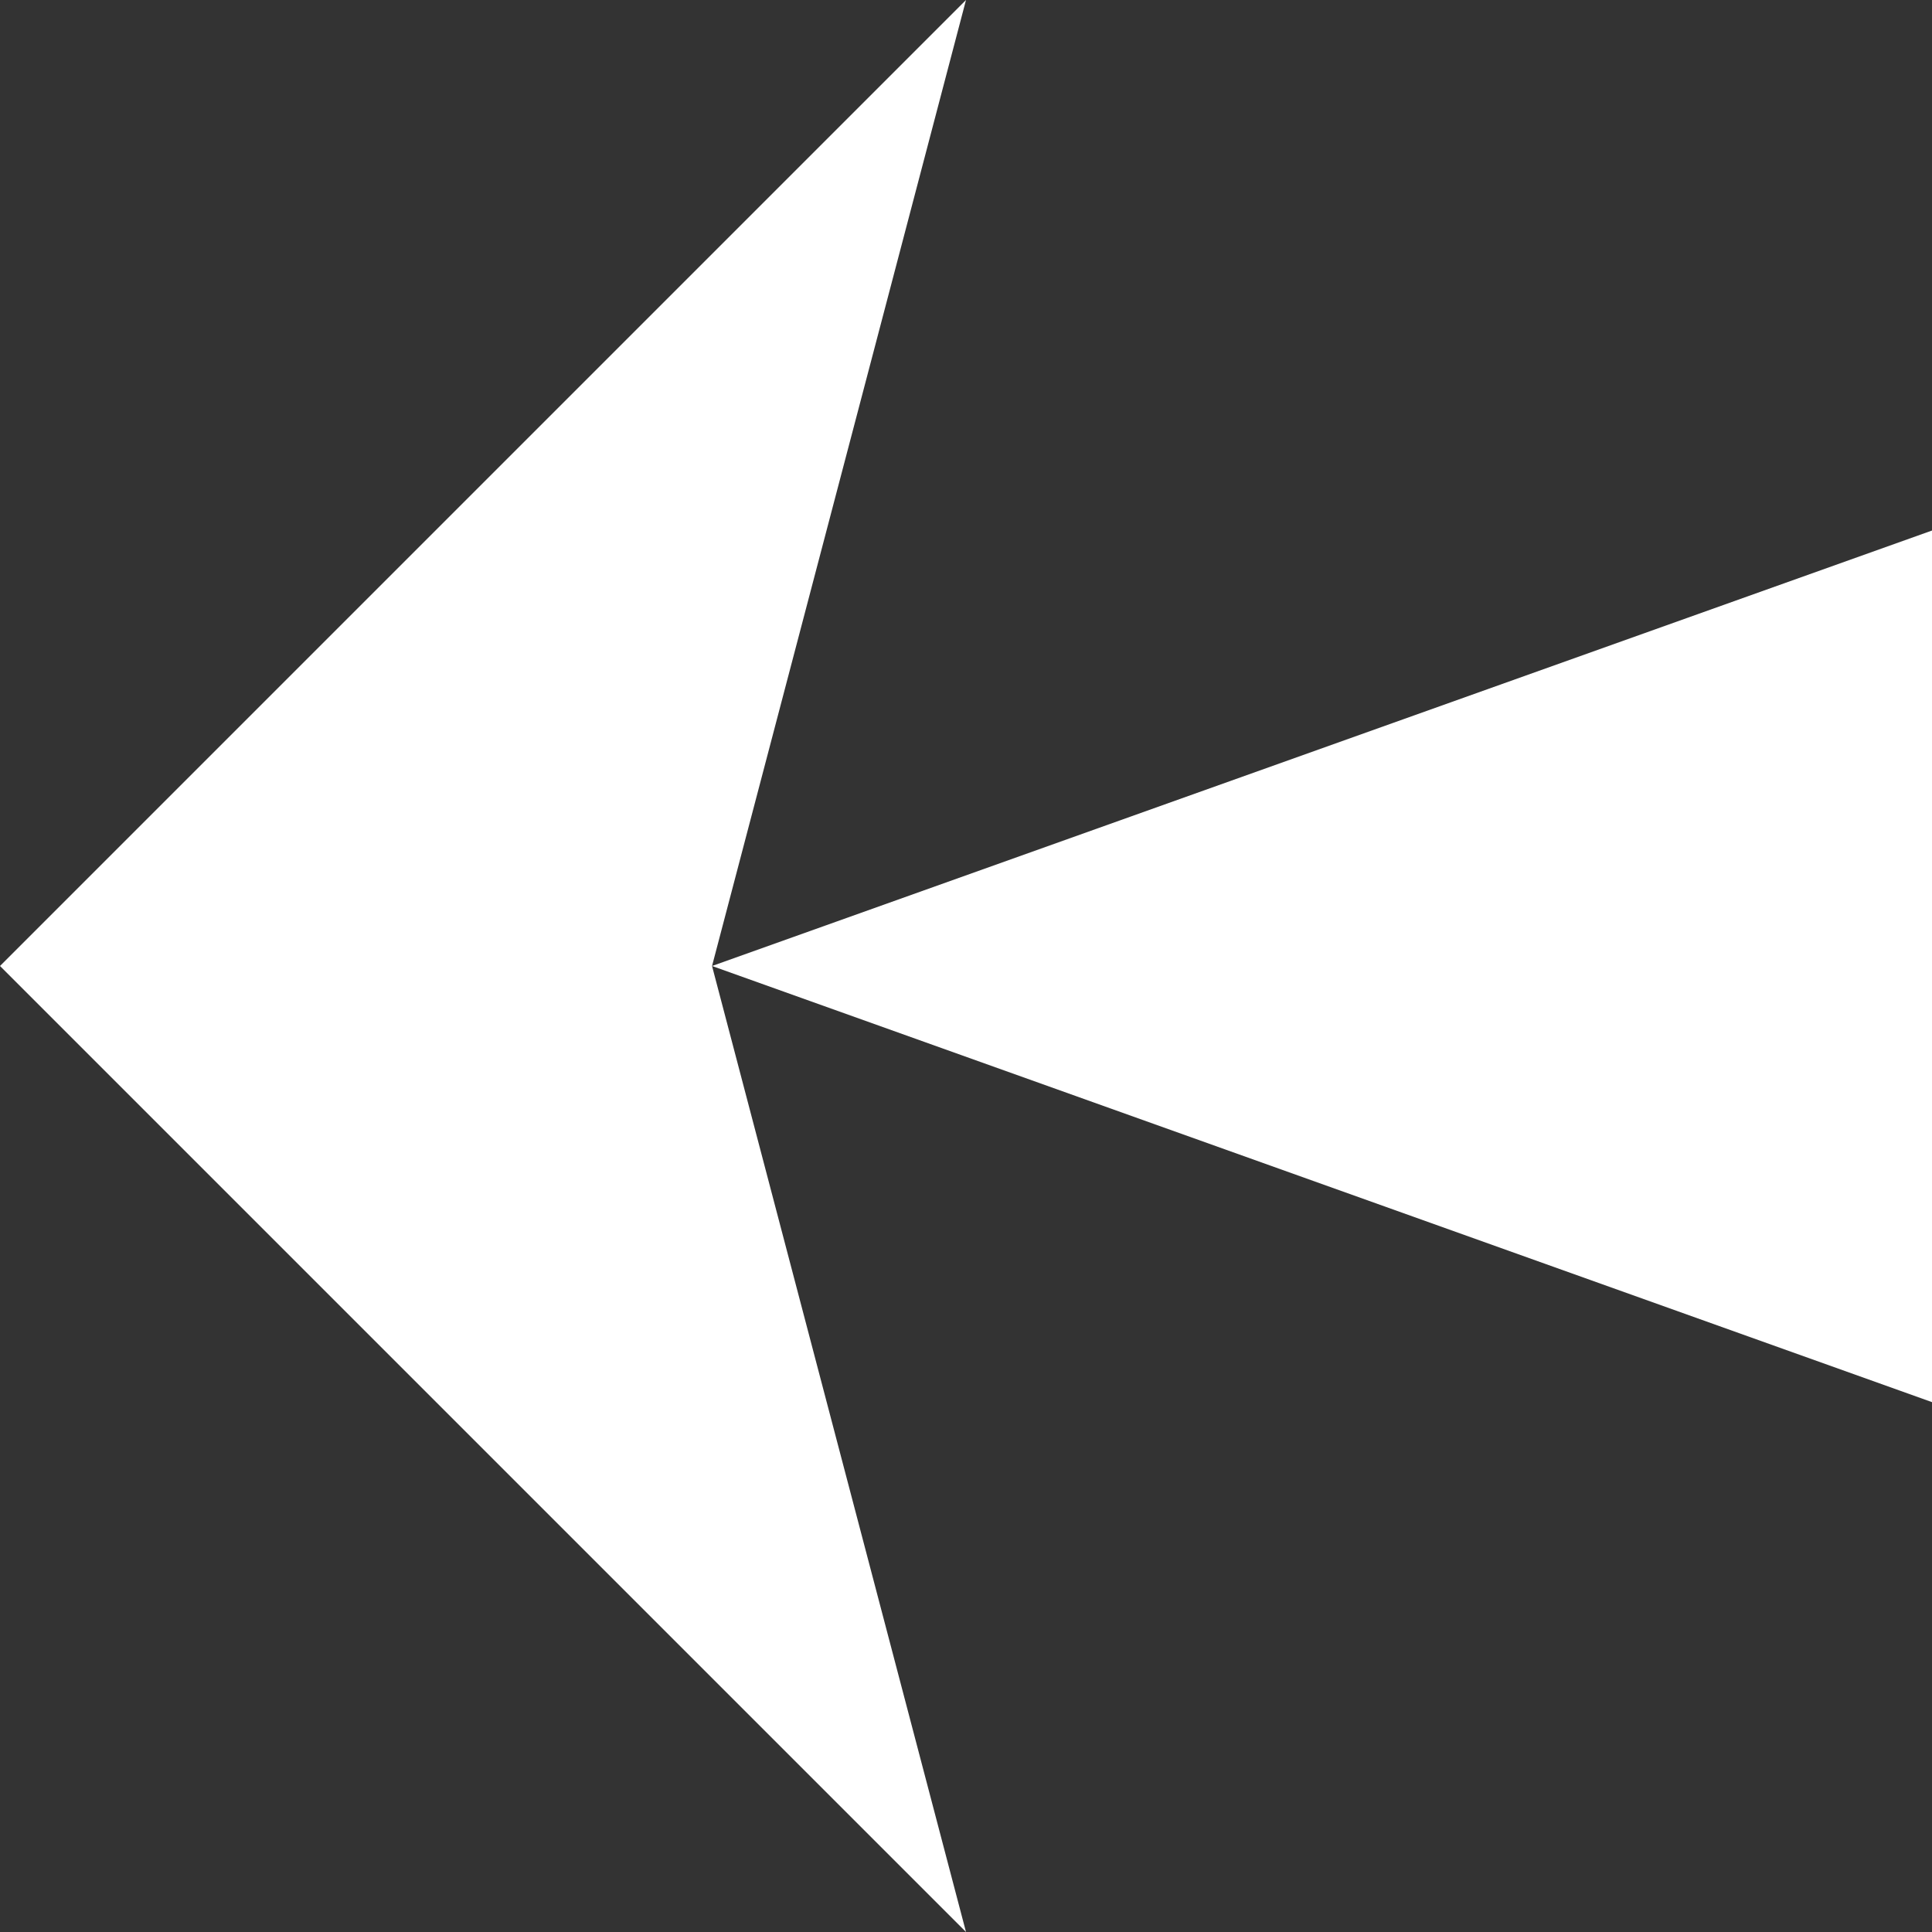 <svg xmlns="http://www.w3.org/2000/svg" viewBox="0 0 29.06 29.06"><rect x="0" y="0" width="29.06" height="29.06" fill="#333333" stroke="none"/><defs><style>.cls-1{fill:#fff;}</style></defs><title>Asset 1lef</title><g id="Layer_2" data-name="Layer 2"><g id="Layer_1-2" data-name="Layer 1"><g id="Layer_2-2" data-name="Layer 2"><g id="Layer_1-2-2" data-name="Layer 1-2"><polygon class="cls-1" points="0 14.53 14.53 29.06 14.53 29.06 10.71 14.53 29.06 21.09 29.06 7.98 10.71 14.53 14.53 0 14.53 0 0 14.53"/></g></g></g></g></svg>